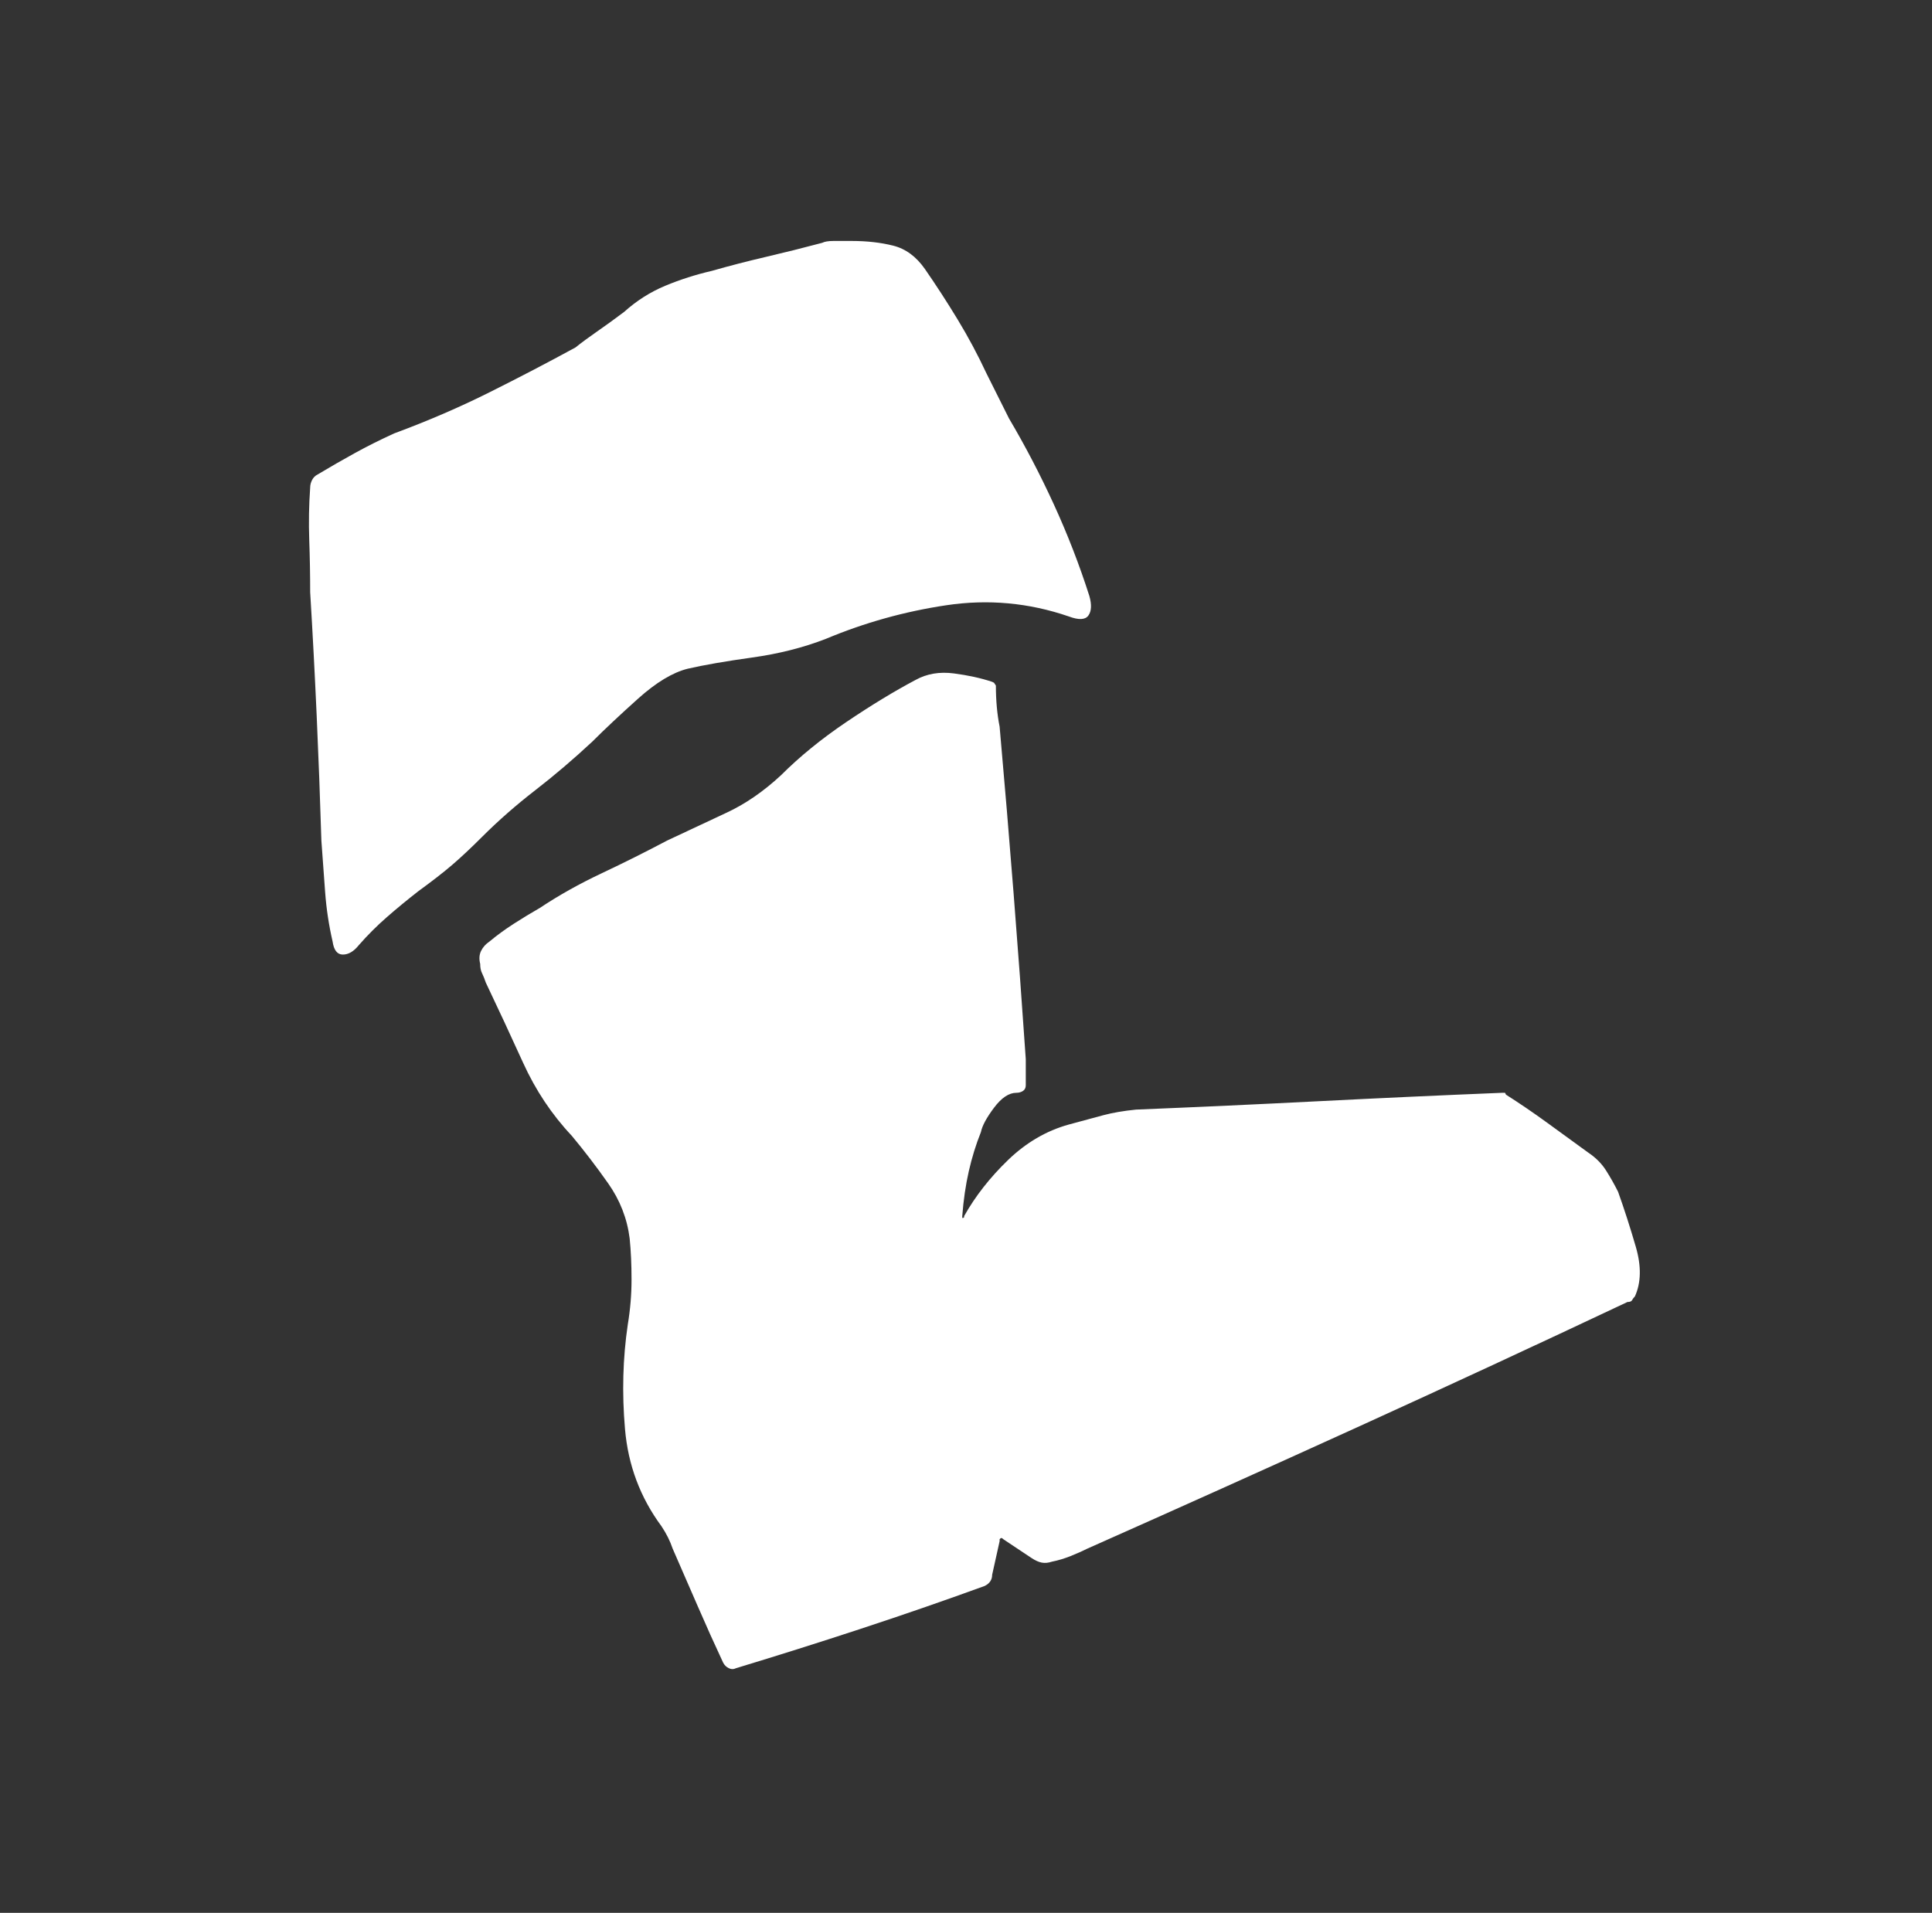 <?xml version="1.0" standalone="no"?>
<!DOCTYPE svg PUBLIC "-//W3C//DTD SVG 1.1//EN" "http://www.w3.org/Graphics/SVG/1.1/DTD/svg11.dtd" >
<svg xmlns="http://www.w3.org/2000/svg" xmlns:xlink="http://www.w3.org/1999/xlink" version="1.1" viewBox="-10 0 1034 1024">
   <rect x="-10" y="0" width="1034" height="1024" fill="#333333" stroke="none"/>
   <path fill="white"
d="M248 448q-9 9 -16 15t-18 14q-9 7 -17 14t-15 15q-4 5 -8.5 5t-5.5 -7q-3 -13 -4 -26.5t-2 -27.5q-1 -33 -2.5 -66.5t-3.5 -66.5q0 -14 -0.5 -28t0.5 -28q0 -2 1 -4t3 -3q10 -6 20 -11.5t21 -10.5q27 -10 51 -22t46 -24q5 -4 11.5 -8.5t14.5 -10.5q10 -9 22 -14t25 -8
q14 -4 29 -7.5t30 -7.5q2 -1 6 -1h10q12 0 22 2.5t17 12.5q9 13 17.5 27t15.5 29l6 12l6 12q13 22 24 46t19 49q2 7 -0.5 10.5t-10.5 0.5q-32 -11 -65.5 -6t-64.5 18q-18 7 -39.5 10t-34.5 6q-12 3 -26.5 16t-24.5 23q-15 14 -30.5 26t-28.5 25v0zM525 825l-4 18q0 2 -1 3.5
t-3 2.5q-33 12 -66.5 23t-66.5 21q-2 1 -4 0t-3 -3q-7 -15 -13.5 -30t-13.5 -31q-1 -3 -2.5 -6t-3.5 -6q-17 -23 -19.5 -52t1.5 -56q2 -12 2 -24t-1 -22q-2 -16 -11.5 -29.5t-19.5 -25.5q-16 -17 -26 -39t-20 -43q-1 -3 -2 -5t-1 -5q-1 -4 0.5 -7t4.5 -5q6 -5 13 -9.5
t14 -8.5q15 -10 33 -18.5t35 -17.5q17 -8 32 -15t29 -20q15 -15 35 -28.5t37 -22.5q9 -5 20.5 -3.5t20.5 4.5l1 0.5t1 1.5q0 6 0.5 11.5t1.5 10.5q4 45 7.5 89.5t6.5 88.5v7.5v6.5q0 2 -1.5 3t-3.5 1q-6 0 -12 8t-7 13q-4 10 -6.5 21t-3.5 24v0v0v0.5v0.5v0v0q1 0 1 -0.5
v-0.5q9 -16 23.5 -30t32.5 -19q11 -3 18.5 -5t17.5 -3q49 -2 98 -4.5t98 -4.5h1.5t0.5 1q11 7 22 15l22 16q6 4 9.5 9.5t6.5 11.5q5 14 9.5 29.5t-0.5 26.5q-1 1 -1.5 2t-2.5 1q-72 34 -144.5 67t-144.5 65q-4 2 -9 4t-10 3q-3 1 -5.5 0.5t-5.5 -2.5l-15 -10v0v0
q-1 -1 -1.5 -0.5l-0.5 0.5v1v0v0z" />
</svg>
